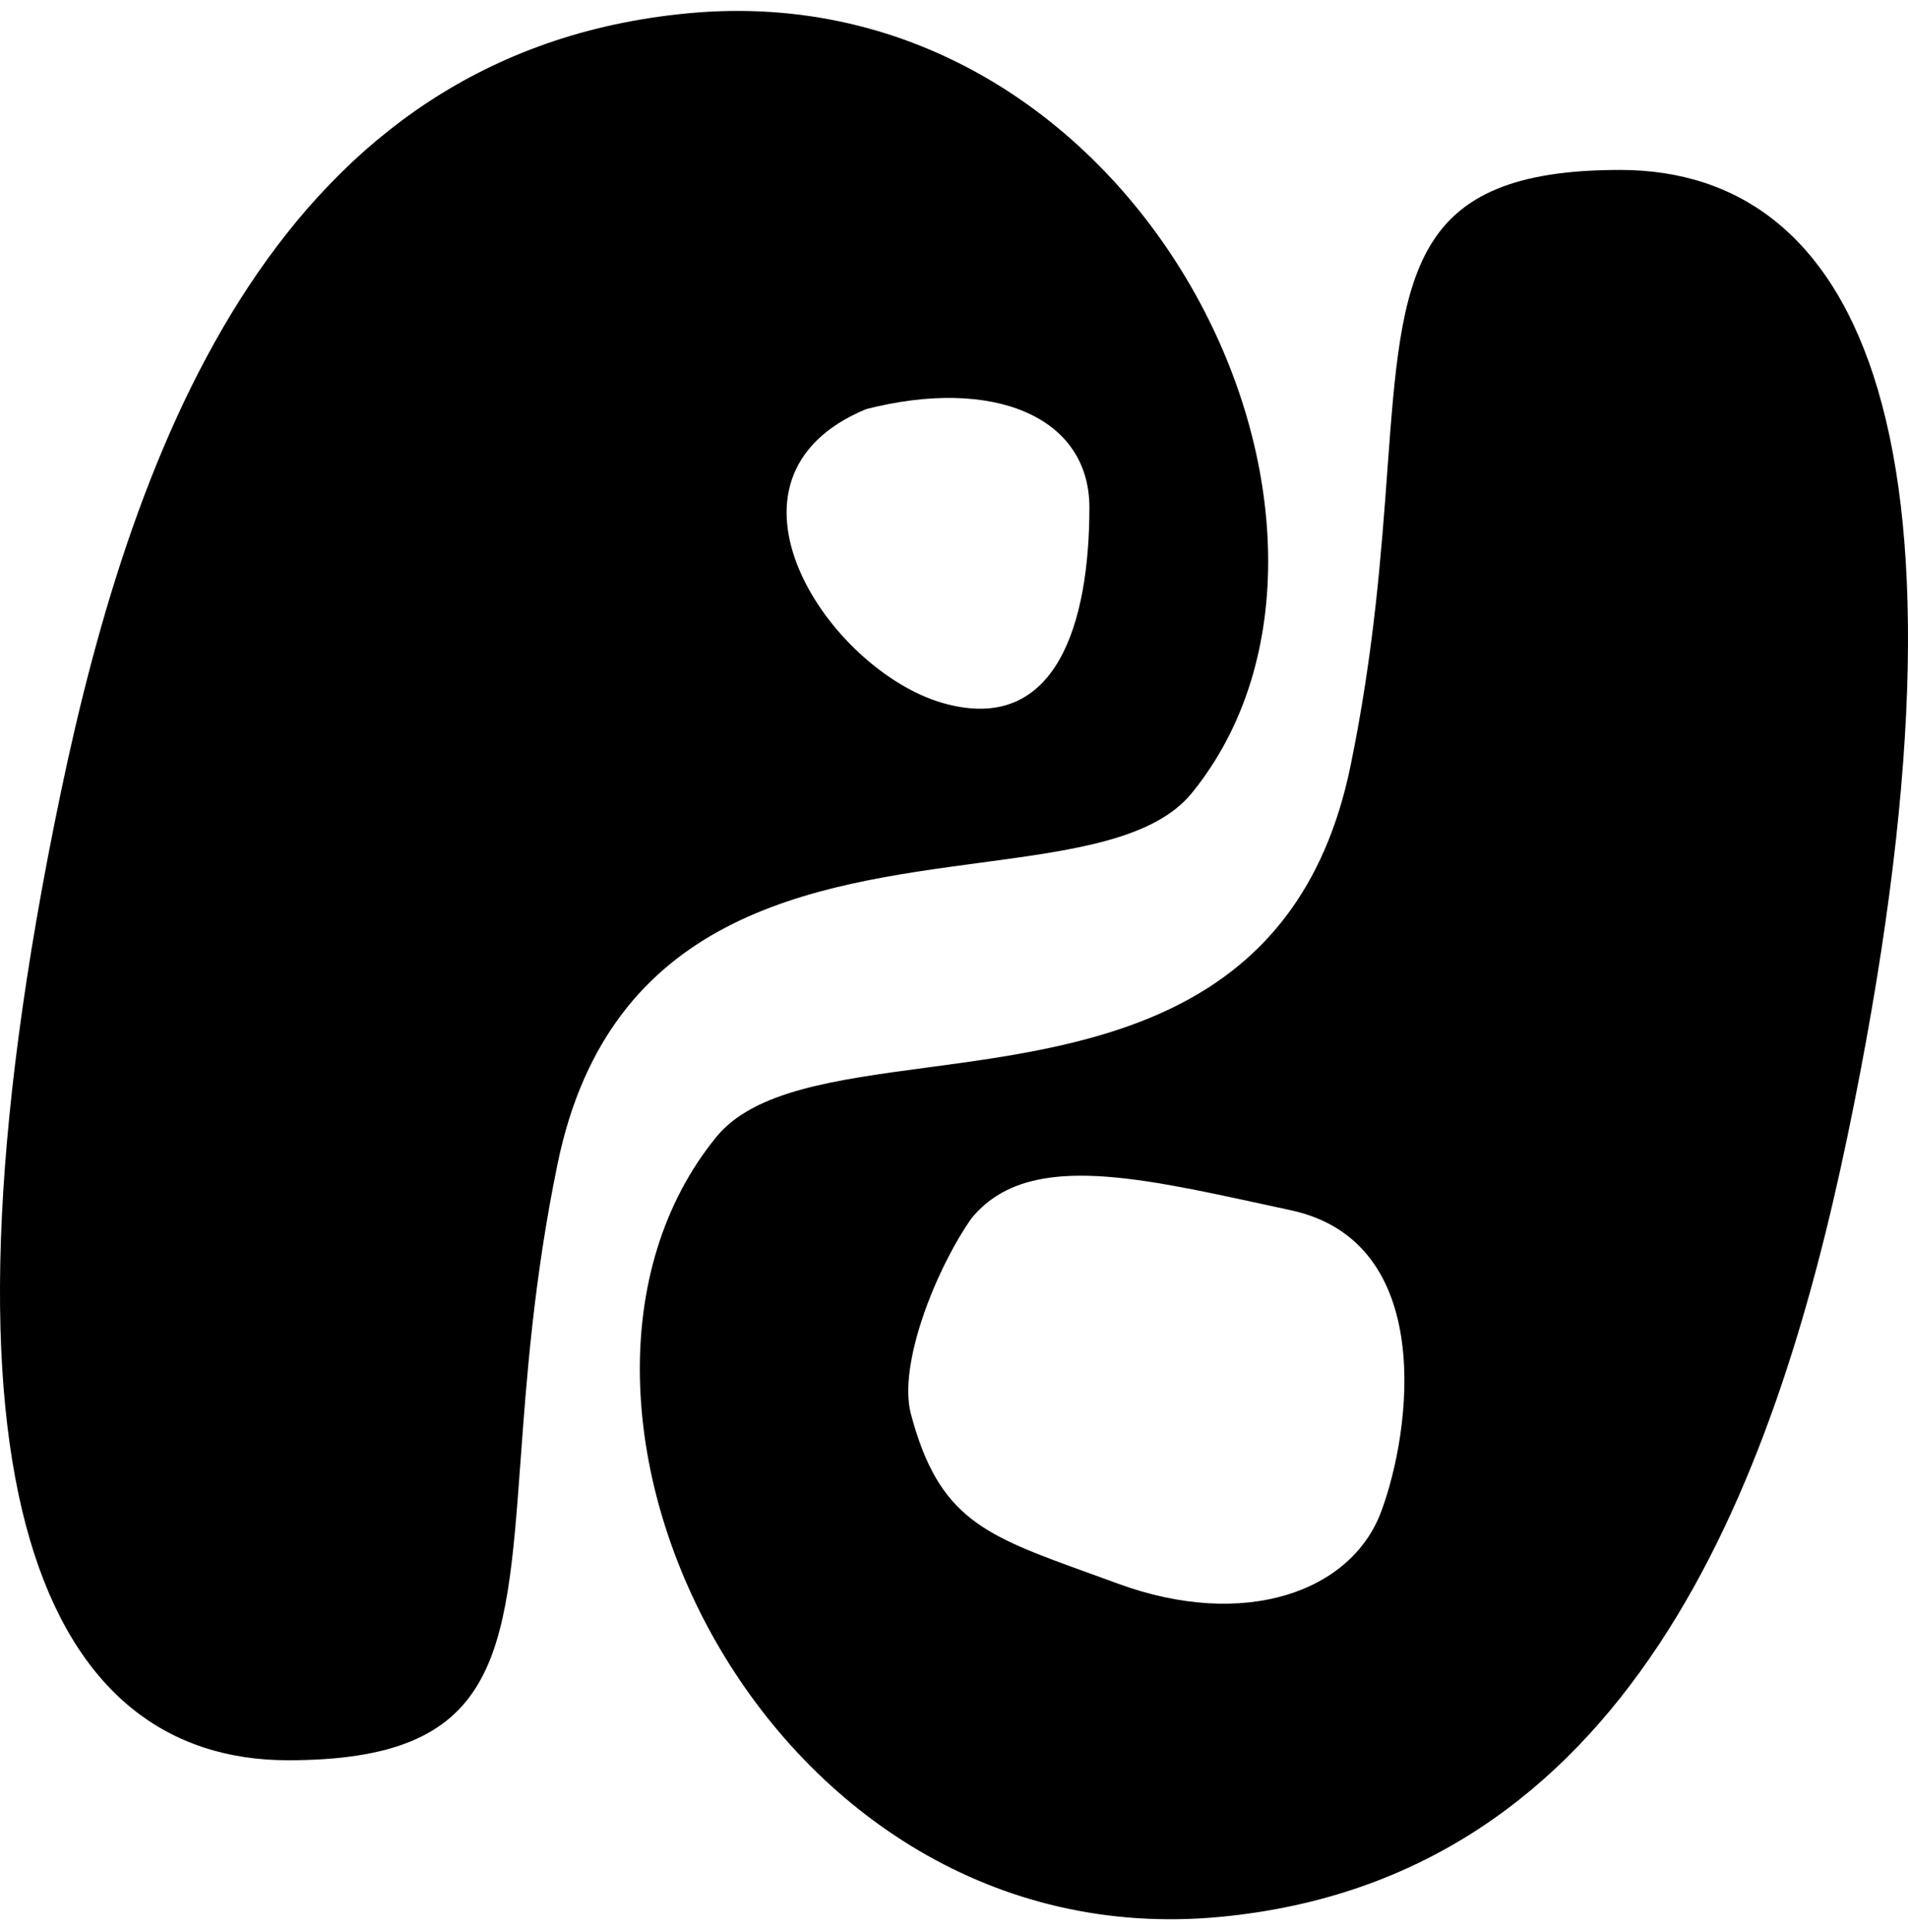 <svg width="80" height="81" viewBox="0 0 80 81" fill="none" xmlns="http://www.w3.org/2000/svg">
<path fill-rule="evenodd" clip-rule="evenodd" d="M77.454 47.673C74.369 62.457 68.228 78.722 51.185 80.356C32.049 82.191 20.993 58.78 30.026 47.673C31.61 45.724 35.012 45.269 38.888 44.75C45.897 43.812 54.456 42.666 56.626 32.107C57.617 27.286 57.921 23.14 58.173 19.689C58.779 11.403 59.093 7.124 67.924 7.124C77.951 7.124 83.586 18.286 77.454 47.673ZM40.737 51.069C39.265 53.157 37.637 57.191 38.194 59.28C39.364 63.673 41.265 64.36 45.685 65.956C46.062 66.093 46.458 66.236 46.873 66.388C52.151 68.326 56.648 66.751 57.91 63.373C59.173 59.996 60.243 52.052 54.118 50.734C53.738 50.653 53.363 50.571 52.992 50.49C47.4 49.274 42.991 48.314 40.737 51.069Z" fill="black"/>
<path fill-rule="evenodd" clip-rule="evenodd" d="M2.546 33.243C5.631 18.459 11.772 2.194 28.815 0.56C47.951 -1.275 59.007 22.136 49.974 33.243C48.389 35.191 44.988 35.647 41.112 36.166C34.103 37.104 25.544 38.251 23.374 48.809C22.383 53.63 22.079 57.776 21.827 61.227C21.221 69.513 20.907 73.792 12.076 73.792C2.049 73.792 -3.586 62.63 2.546 33.243ZM36.313 17.151C41.617 15.793 45.677 17.444 45.677 21.277C45.677 26.069 44.324 30.833 39.545 29.476C34.767 28.119 29.325 20.059 36.313 17.151Z" fill="black"/>
</svg>
